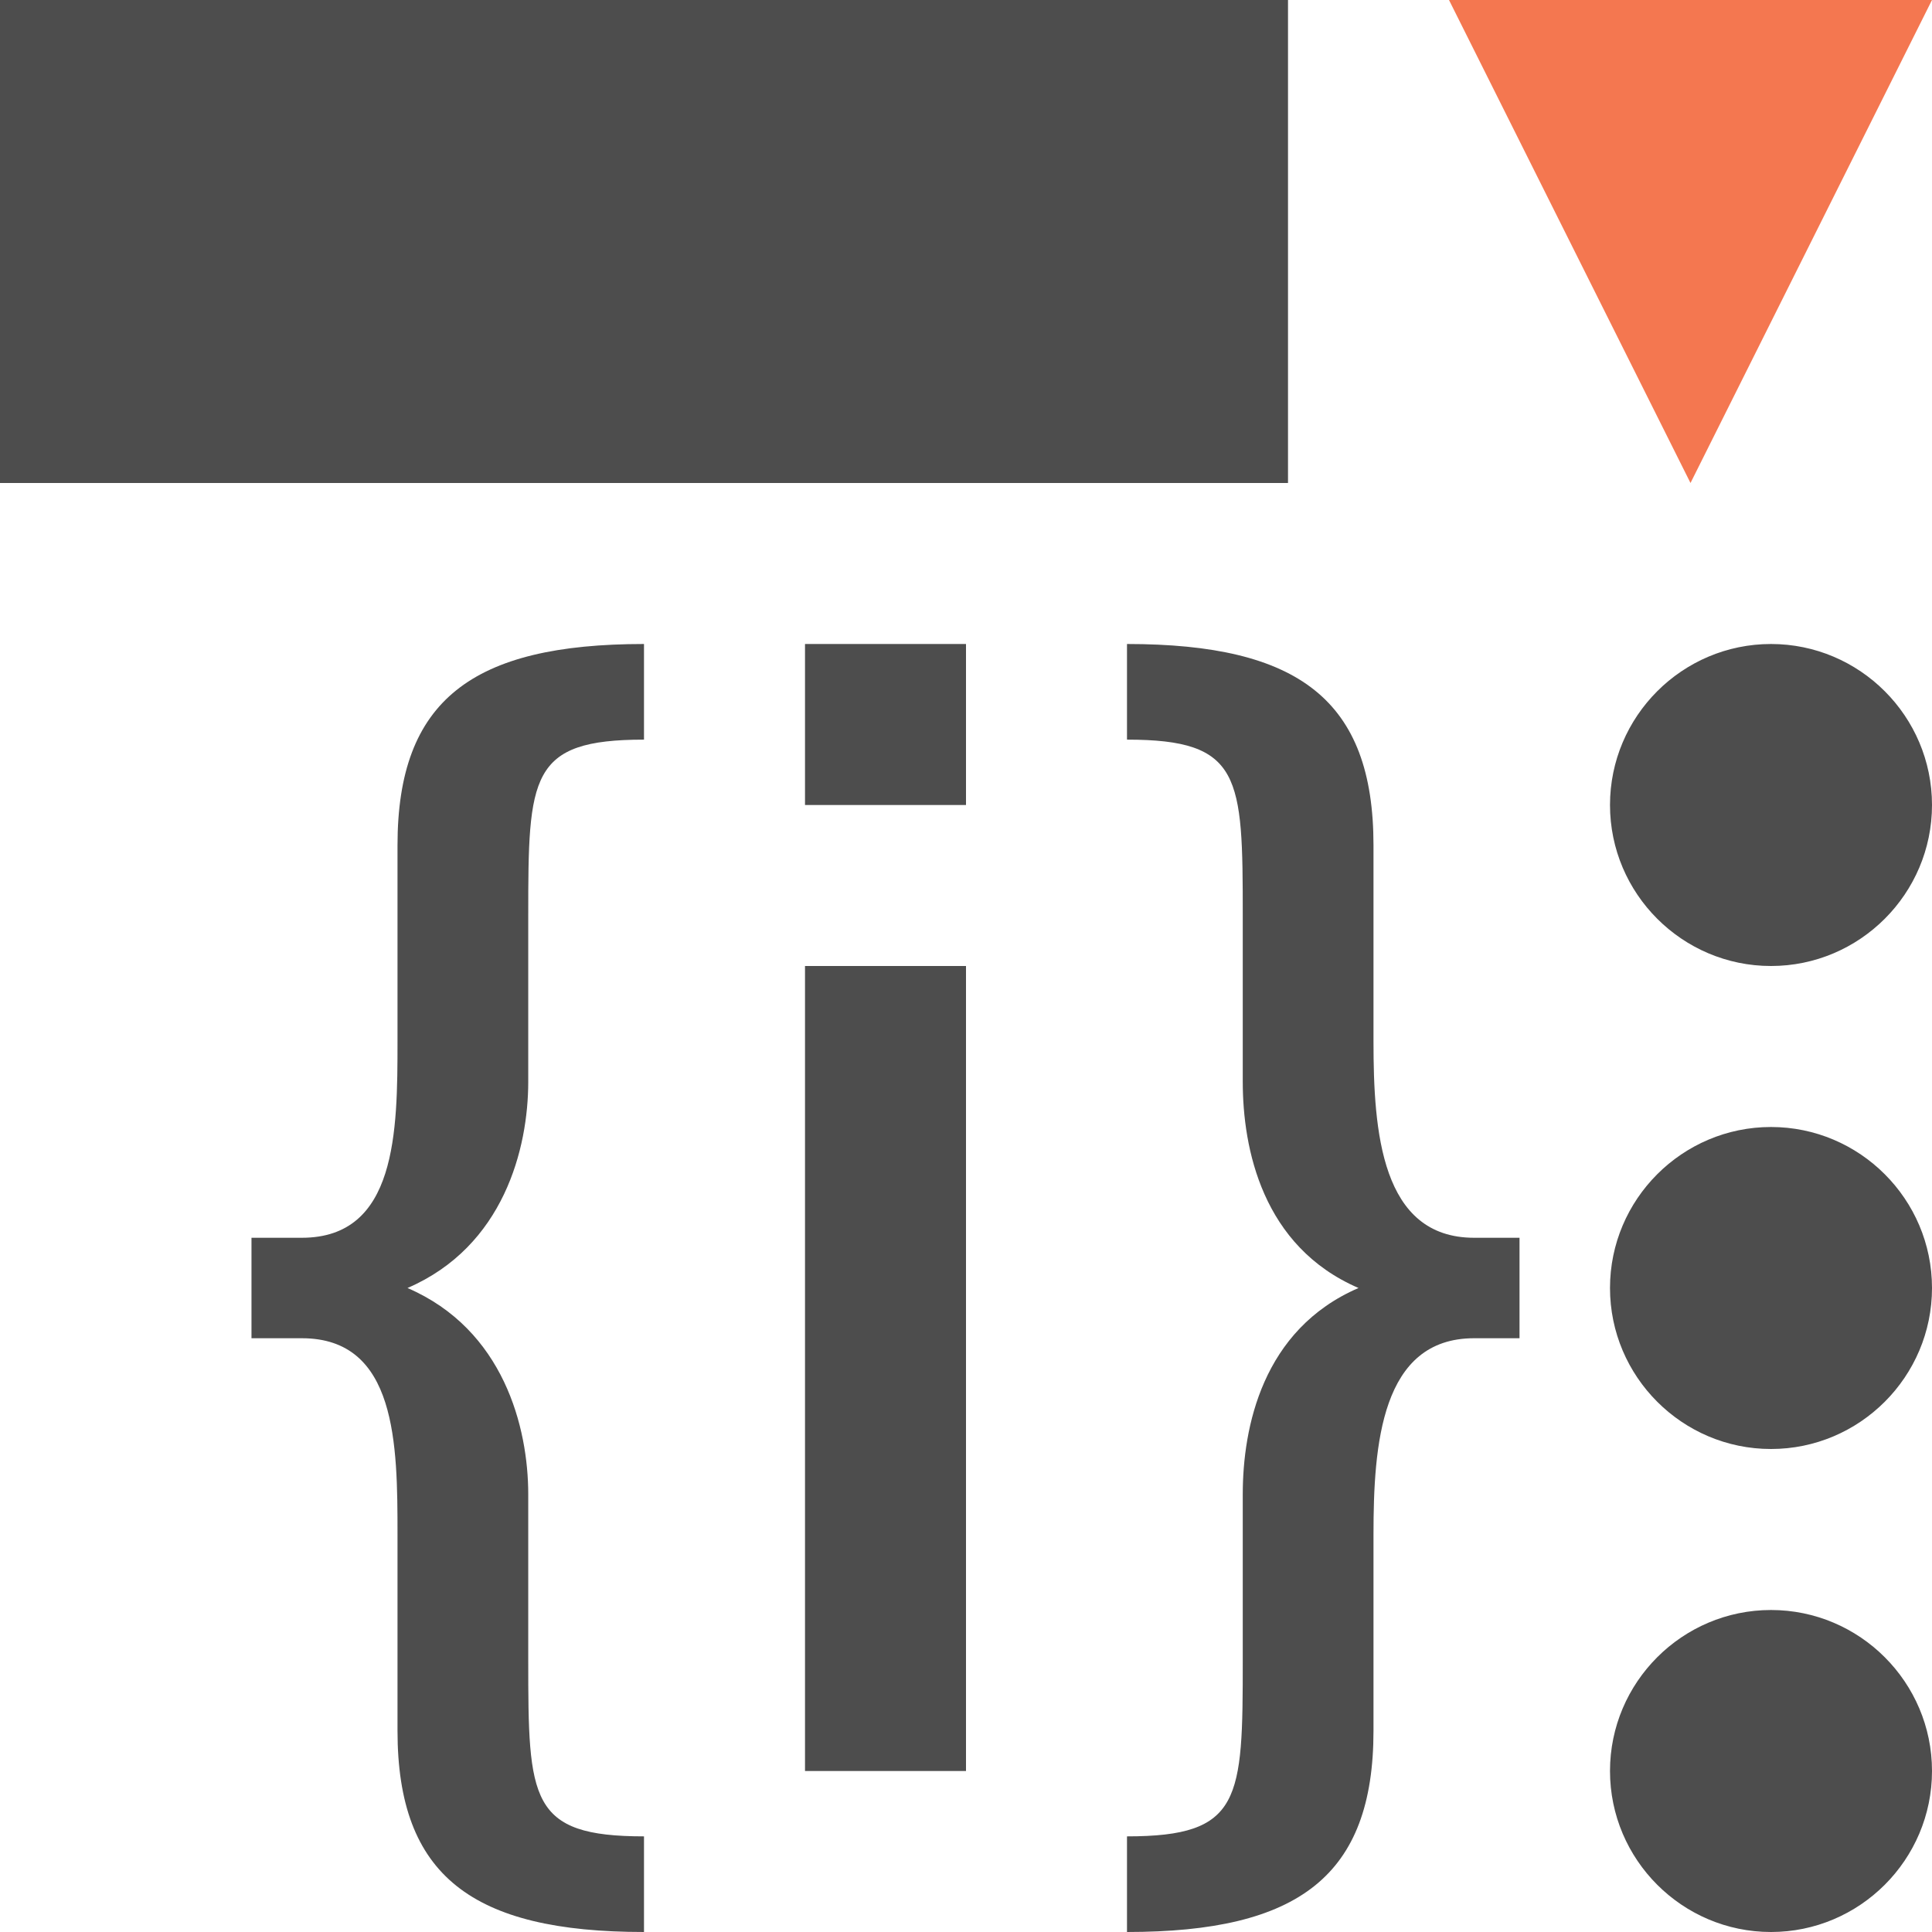 <?xml version="1.0" encoding="UTF-8"?>
<svg xmlns="http://www.w3.org/2000/svg" xmlns:xlink="http://www.w3.org/1999/xlink" width="12pt" height="12pt" viewBox="0 0 12 12" version="1.1">
<g id="surface1">
<path style=" stroke:none;fill-rule:nonzero;fill:rgb(30.196%,30.196%,30.196%);fill-opacity:1;" d="M 0 0 L 0 3 L 8 3 L 8 0 Z M 4 4 C 2.934 4 2.469 4.348 2.469 5.25 L 2.469 6.469 C 2.469 7.027 2.465 7.688 1.875 7.688 L 1.562 7.688 L 1.562 8.312 L 1.875 8.312 C 2.465 8.312 2.469 8.973 2.469 9.531 L 2.469 10.75 C 2.469 11.652 2.934 12 4 12 L 4 11.406 C 3.289 11.406 3.281 11.18 3.281 10.312 L 3.281 9.281 C 3.281 8.867 3.129 8.258 2.531 8 C 3.129 7.742 3.281 7.133 3.281 6.719 L 3.281 5.688 C 3.281 4.82 3.289 4.594 4 4.594 Z M 5 4 L 5 5 L 6 5 L 6 4 Z M 7 4 L 7 4.594 C 7.711 4.594 7.719 4.82 7.719 5.688 L 7.719 6.719 C 7.719 7.133 7.84 7.742 8.438 8 C 7.84 8.258 7.719 8.867 7.719 9.281 L 7.719 10.312 C 7.719 11.18 7.711 11.406 7 11.406 L 7 12 C 8.066 12 8.531 11.652 8.531 10.75 L 8.531 9.531 C 8.531 8.973 8.578 8.312 9.156 8.312 L 9.438 8.312 L 9.438 7.688 L 9.156 7.688 C 8.578 7.688 8.531 7.027 8.531 6.469 L 8.531 5.25 C 8.531 4.348 8.066 4 7 4 Z M 11 4 C 10.449 4 10 4.449 10 5 C 10 5.551 10.449 6 11 6 C 11.551 6 12 5.551 12 5 C 12 4.449 11.551 4 11 4 Z M 5 6 L 5 11 L 6 11 L 6 6 Z M 11 7 C 10.449 7 10 7.449 10 8 C 10 8.551 10.449 9 11 9 C 11.551 9 12 8.551 12 8 C 12 7.449 11.551 7 11 7 Z M 11 10 C 10.449 10 10 10.449 10 11 C 10 11.551 10.449 12 11 12 C 11.551 12 12 11.551 12 11 C 12 10.449 11.551 10 11 10 Z M 11 10 "/>
<path style=" stroke:none;fill-rule:nonzero;fill:rgb(95.686%,46.667%,31.373%);fill-opacity:1;" d="M 9 0 L 10.5 3 L 12 0 Z M 9 0 "/>
</g>
</svg>

